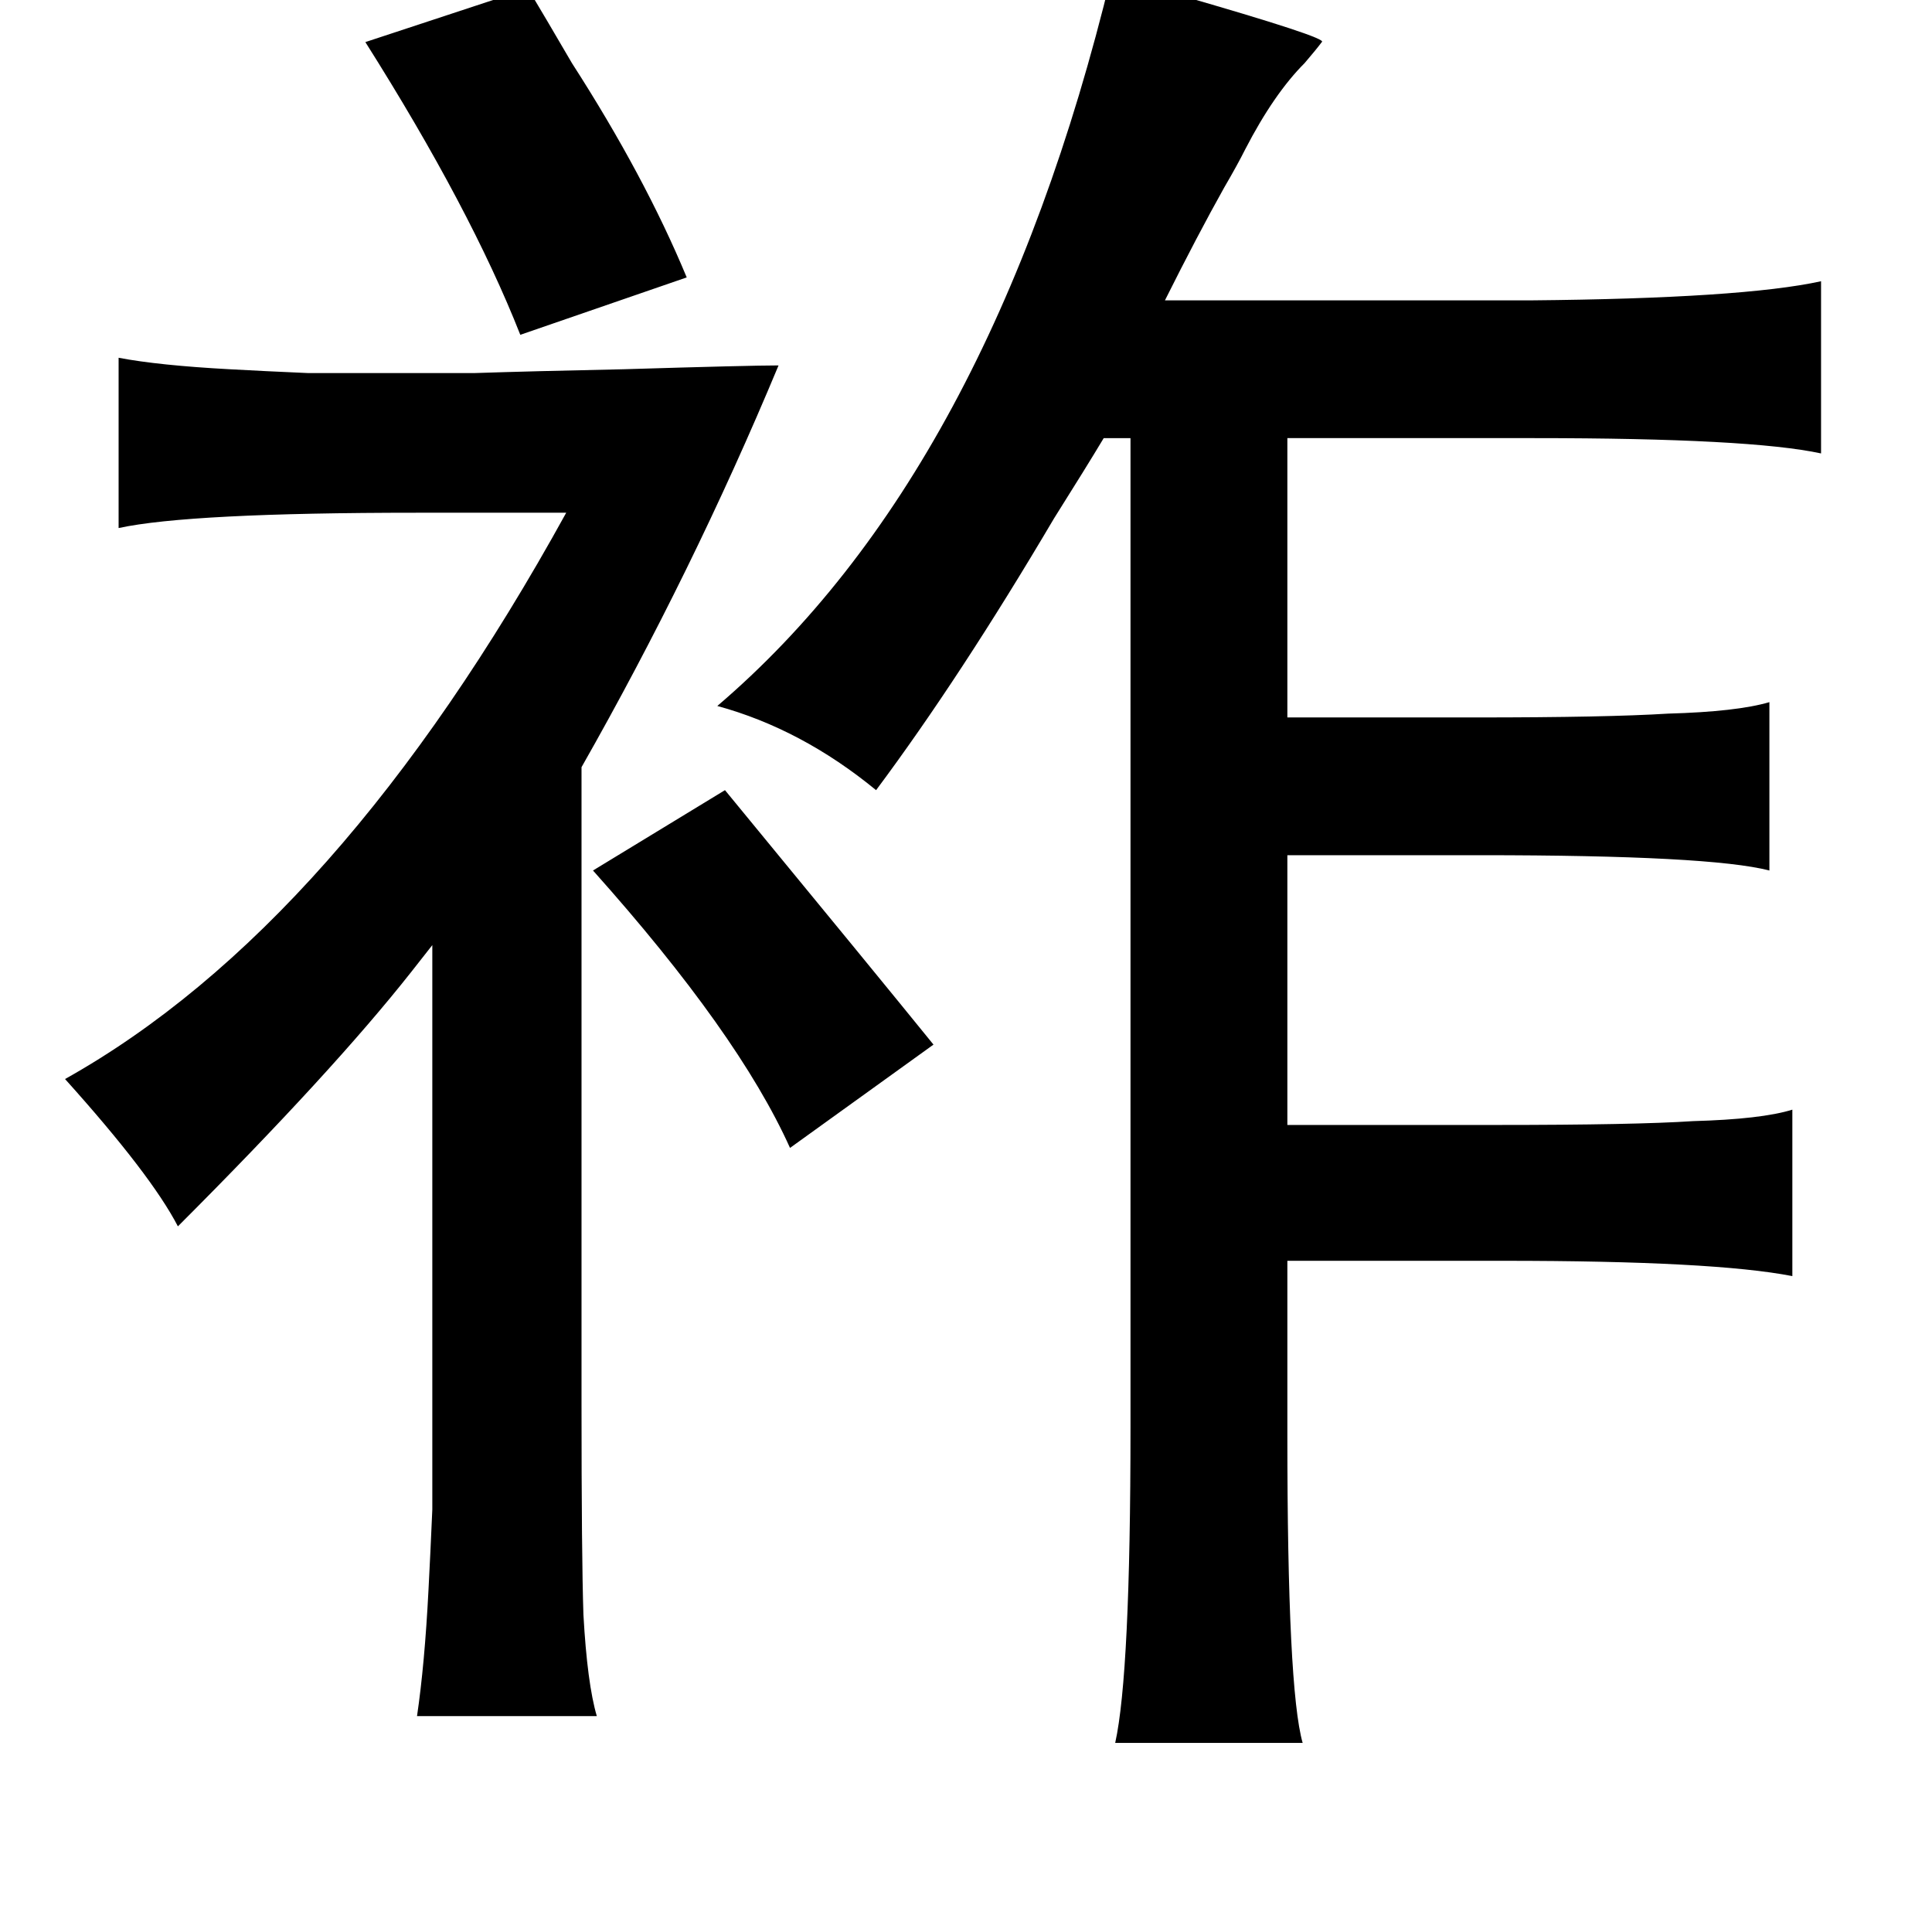 <?xml version="1.0" standalone="no"?>
<!DOCTYPE svg PUBLIC "-//W3C//DTD SVG 1.1//EN" "http://www.w3.org/Graphics/SVG/1.1/DTD/svg11.dtd" >
<svg xmlns="http://www.w3.org/2000/svg" xmlns:xlink="http://www.w3.org/1999/xlink" version="1.1" viewBox="-10 0 1010 1000">
   <path fill="currentColor"
d="M571 -13q12 3 34 10q80 23 76 25q-3 4 -9 11q-16 16 -31 45q-4 8 -11 20q-14 25 -31 59h191q111 -1 152 -10v90q-37 -8 -150 -8h-129v146h99q68 0 100 -2q36 -1 53 -6v88q-31 -8 -151 -8h-101v141h109q73 0 103 -2q36 -1 52 -6v87q-41 -8 -151 -8h-113v91q0 133 8 161
h-98q8 -36 8 -165v-517h-14q-9 15 -26 42q-49 83 -93 142q-39 -32 -83 -44q143 -122 206 -382zM266 -6q9 15 23 39q38 59 60 112l-87 30q-26 -66 -81 -153zM238 195q30 -1 78 -2q66 -2 81 -2q-45 108 -103 210v332q0 81 1 111q2 36 7 53h-94q4 -27 6 -66q1 -19 2 -42v-56
v-239q-4 5 -11 14q-41 52 -122 133q-14 -27 -59 -77q143 -80 262 -296h-78q-119 0 -156 8v-89q21 4 58 6q18 1 41 2h57h30zM300 455l69 -42q79 96 109 133l-75 54q-27 -60 -103 -145z" />
</svg>
